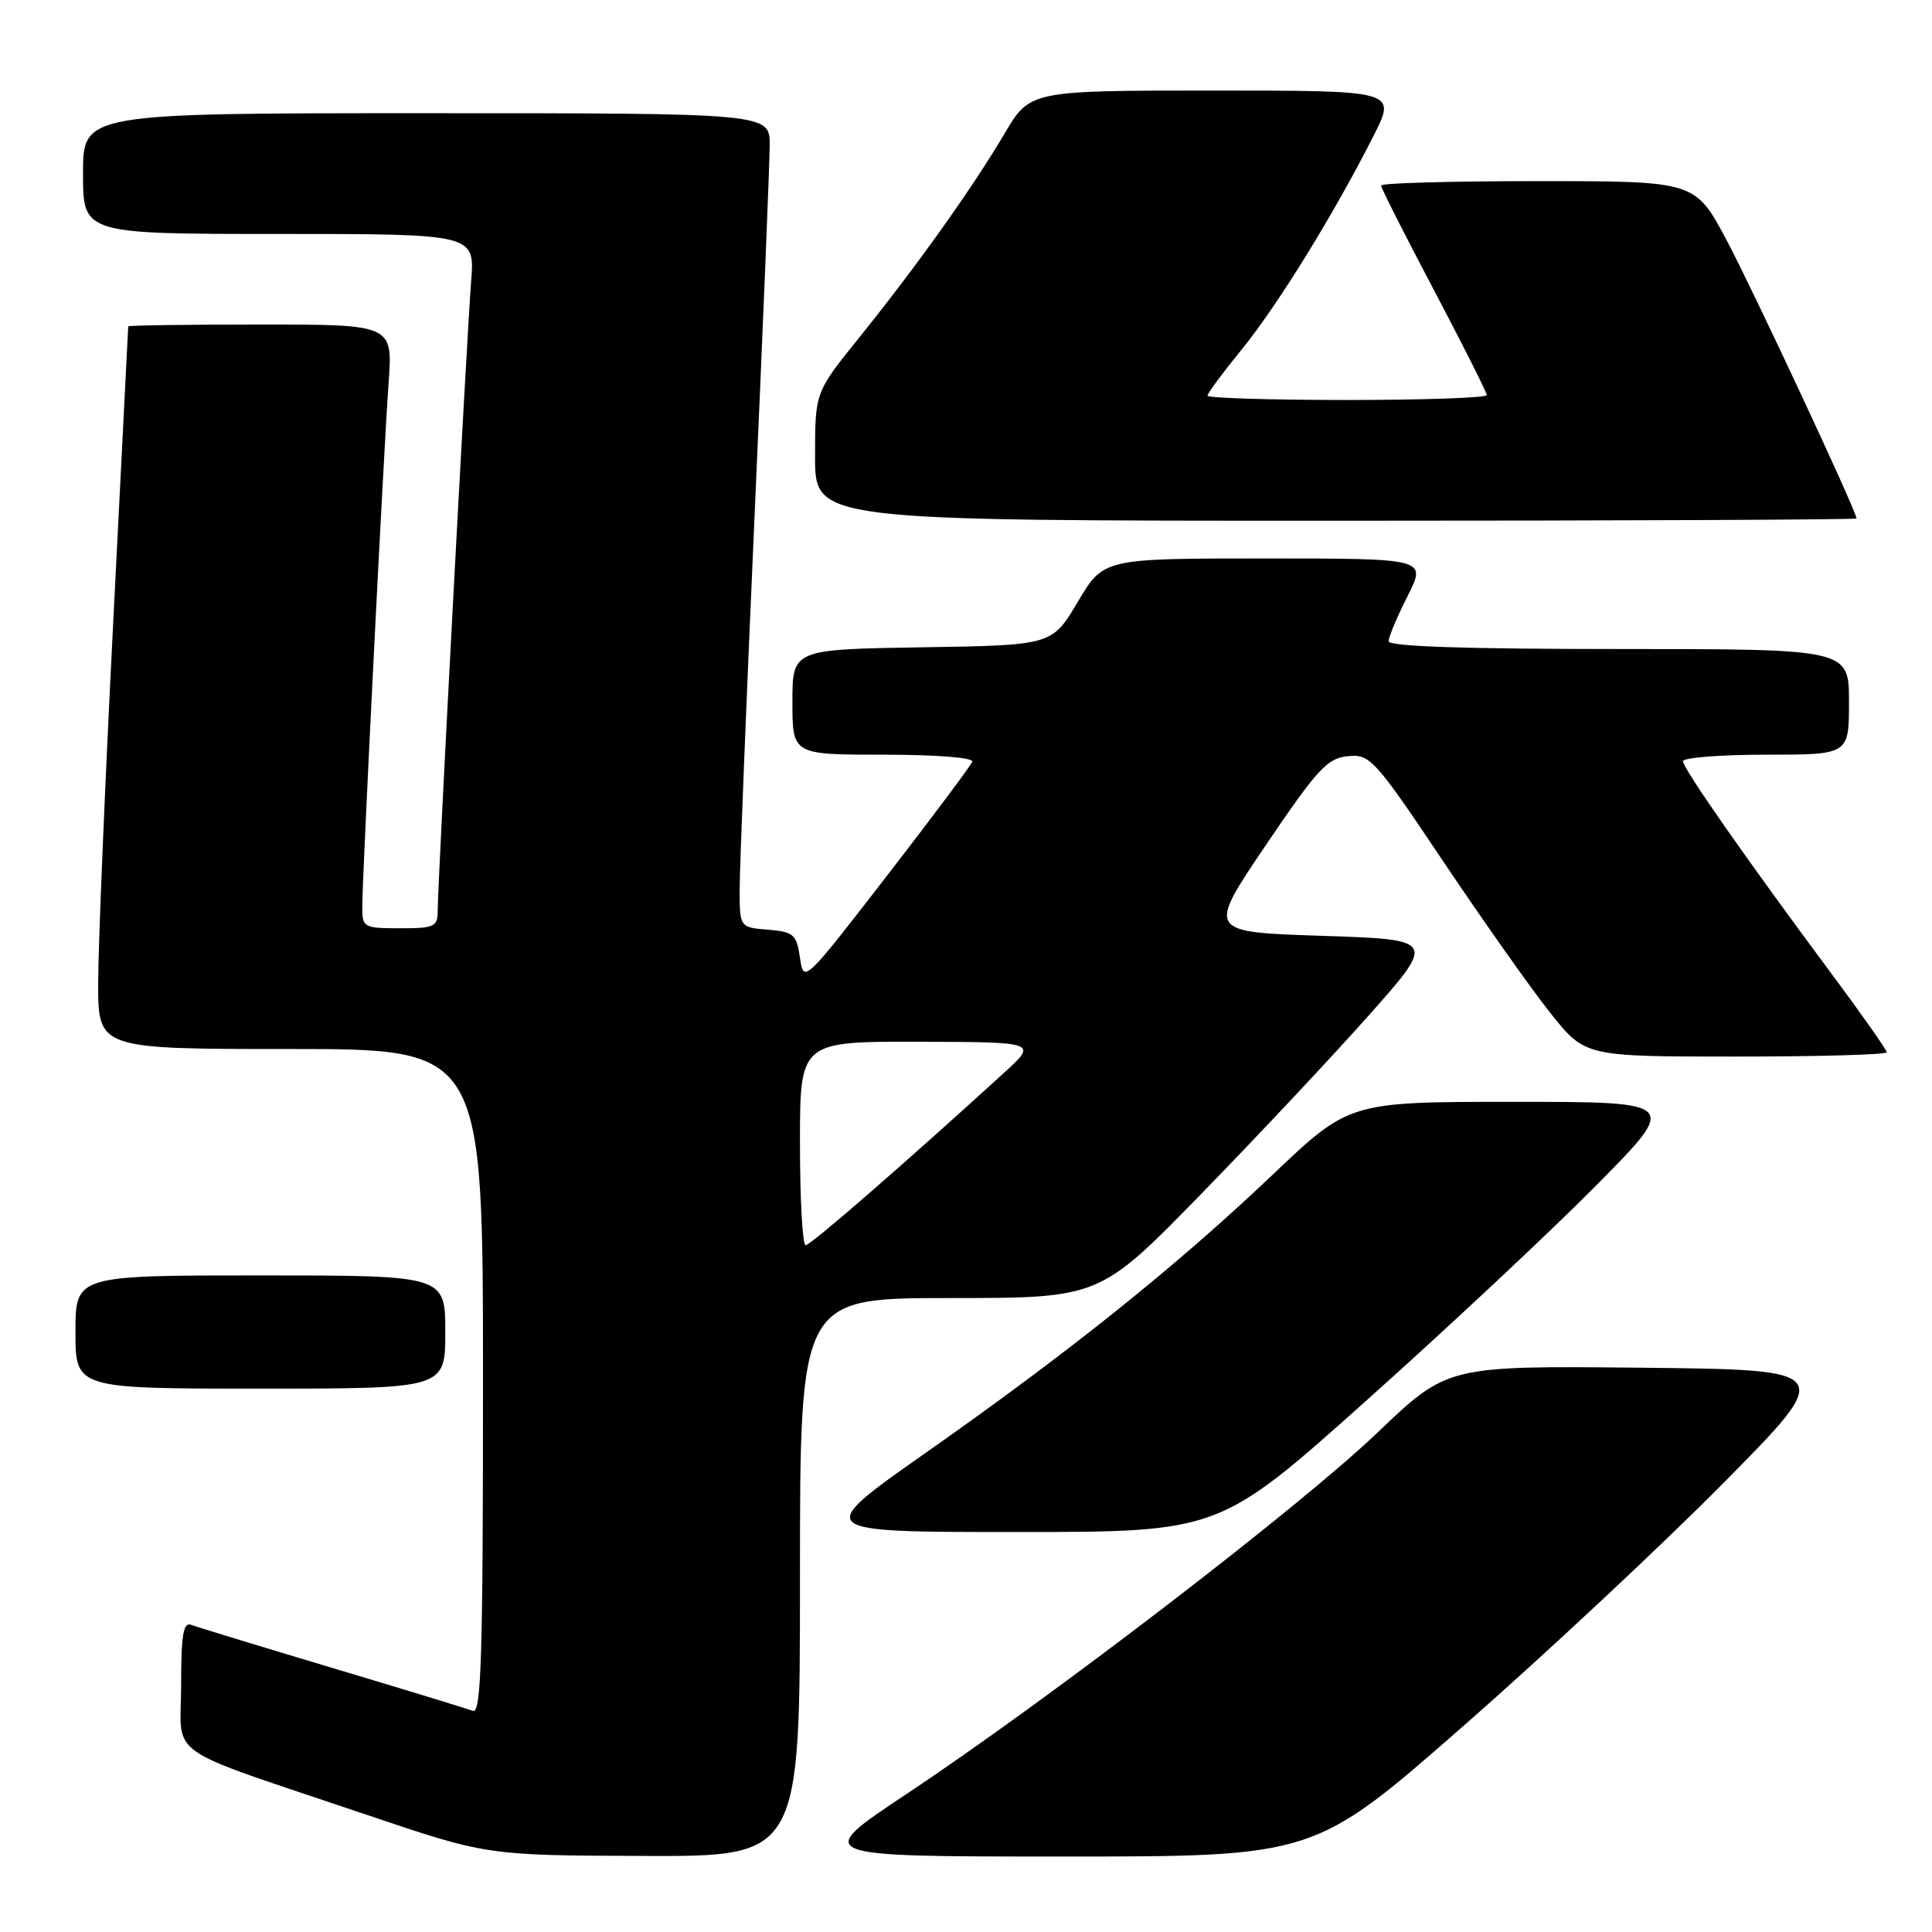 <?xml version="1.0" encoding="UTF-8" standalone="no"?>
<!DOCTYPE svg PUBLIC "-//W3C//DTD SVG 1.1//EN" "http://www.w3.org/Graphics/SVG/1.1/DTD/svg11.dtd" >
<svg xmlns="http://www.w3.org/2000/svg" xmlns:xlink="http://www.w3.org/1999/xlink" version="1.1" viewBox="0 0 256 256">
 <g >
 <path fill="currentColor"
d=" M 106.00 209.00 C 106.00 172.00 106.00 172.00 125.85 172.00 C 145.70 172.00 145.70 172.00 159.12 158.25 C 166.49 150.69 176.53 140.00 181.41 134.50 C 190.28 124.50 190.28 124.50 175.11 124.00 C 159.94 123.50 159.94 123.50 167.72 112.00 C 174.55 101.90 175.88 100.46 178.59 100.20 C 181.55 99.91 182.11 100.53 191.28 114.20 C 196.55 122.06 202.93 131.09 205.45 134.25 C 210.03 140.00 210.03 140.00 230.01 140.00 C 241.01 140.00 250.00 139.75 250.00 139.43 C 250.00 139.12 246.76 134.51 242.80 129.18 C 231.56 114.07 223.00 101.82 223.00 100.87 C 223.00 100.39 227.95 100.00 234.00 100.00 C 245.00 100.00 245.00 100.00 245.00 93.00 C 245.00 86.00 245.00 86.00 214.50 86.00 C 194.18 86.00 184.00 85.66 184.00 84.97 C 184.00 84.40 185.13 81.70 186.52 78.97 C 189.03 74.00 189.03 74.00 167.63 74.00 C 146.22 74.00 146.22 74.00 142.81 79.75 C 139.40 85.50 139.40 85.50 122.20 85.77 C 105.00 86.05 105.00 86.05 105.00 93.02 C 105.00 100.00 105.00 100.00 117.08 100.00 C 124.09 100.00 129.03 100.39 128.83 100.93 C 128.65 101.44 123.55 108.25 117.50 116.08 C 106.51 130.28 106.50 130.29 106.00 126.90 C 105.54 123.80 105.17 123.47 101.75 123.19 C 98.00 122.88 98.00 122.88 98.01 117.69 C 98.02 114.84 98.91 92.48 100.00 68.00 C 101.09 43.52 101.98 21.59 101.99 19.25 C 102.00 15.00 102.00 15.00 56.50 15.00 C 11.00 15.00 11.00 15.00 11.00 23.00 C 11.00 31.00 11.00 31.00 36.96 31.00 C 62.92 31.00 62.92 31.00 62.43 37.25 C 61.85 44.63 58.00 117.05 58.00 120.58 C 58.00 122.82 57.62 123.00 53.00 123.00 C 48.20 123.00 48.00 122.89 48.00 120.22 C 48.00 116.21 50.83 59.96 51.49 50.75 C 52.05 43.00 52.05 43.00 34.52 43.00 C 24.89 43.00 17.00 43.11 16.99 43.25 C 16.99 43.39 16.09 61.05 15.00 82.50 C 13.91 103.95 13.01 125.44 13.01 130.25 C 13.00 139.00 13.00 139.00 38.50 139.00 C 64.00 139.00 64.00 139.00 64.00 183.11 C 64.00 219.50 63.77 227.12 62.66 226.70 C 61.93 226.42 53.53 223.85 44.00 221.00 C 34.47 218.15 26.07 215.58 25.34 215.30 C 24.29 214.90 24.00 216.61 24.00 223.31 C 24.00 233.18 21.17 231.20 48.50 240.44 C 64.50 245.85 64.50 245.85 85.25 245.92 C 106.00 246.00 106.00 246.00 106.00 209.00 Z  M 193.83 228.77 C 204.65 219.29 220.18 204.78 228.35 196.52 C 243.20 181.50 243.20 181.50 217.49 181.23 C 191.79 180.97 191.79 180.97 182.52 189.83 C 172.18 199.71 139.11 225.09 120.08 237.74 C 107.66 246.00 107.66 246.00 140.91 246.00 C 174.16 246.00 174.16 246.00 193.83 228.77 Z  M 181.03 185.60 C 191.74 176.03 205.44 163.21 211.48 157.10 C 222.47 146.00 222.47 146.00 200.63 146.00 C 178.79 146.00 178.79 146.00 168.67 155.62 C 155.90 167.76 141.73 179.12 122.67 192.50 C 107.72 203.00 107.72 203.00 134.64 203.00 C 161.56 203.00 161.56 203.00 181.03 185.60 Z  M 59.00 176.50 C 59.00 169.00 59.00 169.00 34.50 169.00 C 10.00 169.00 10.00 169.00 10.00 176.50 C 10.00 184.00 10.00 184.00 34.50 184.00 C 59.00 184.00 59.00 184.00 59.00 176.50 Z  M 246.00 68.70 C 246.00 67.77 232.29 38.41 228.77 31.80 C 224.61 24.00 224.61 24.00 203.81 24.00 C 192.36 24.00 183.00 24.26 183.00 24.58 C 183.00 24.91 186.15 31.14 190.00 38.43 C 193.85 45.73 197.00 51.99 197.00 52.35 C 197.00 52.71 188.68 53.00 178.50 53.00 C 168.32 53.00 160.00 52.74 160.00 52.43 C 160.00 52.12 162.05 49.35 164.56 46.27 C 169.29 40.46 176.84 28.22 182.02 17.96 C 185.03 12.00 185.03 12.00 160.75 12.00 C 136.47 12.00 136.47 12.00 133.08 17.75 C 128.85 24.91 121.46 35.29 113.84 44.74 C 108.00 51.98 108.00 51.98 108.00 60.49 C 108.00 69.00 108.00 69.00 177.00 69.00 C 214.95 69.00 246.00 68.86 246.00 68.70 Z  M 106.00 151.50 C 106.00 138.00 106.00 138.00 121.75 138.04 C 137.50 138.08 137.50 138.08 133.00 142.19 C 119.90 154.14 107.41 165.00 106.75 165.00 C 106.34 165.00 106.00 158.93 106.00 151.50 Z "/>
</g>
</svg>